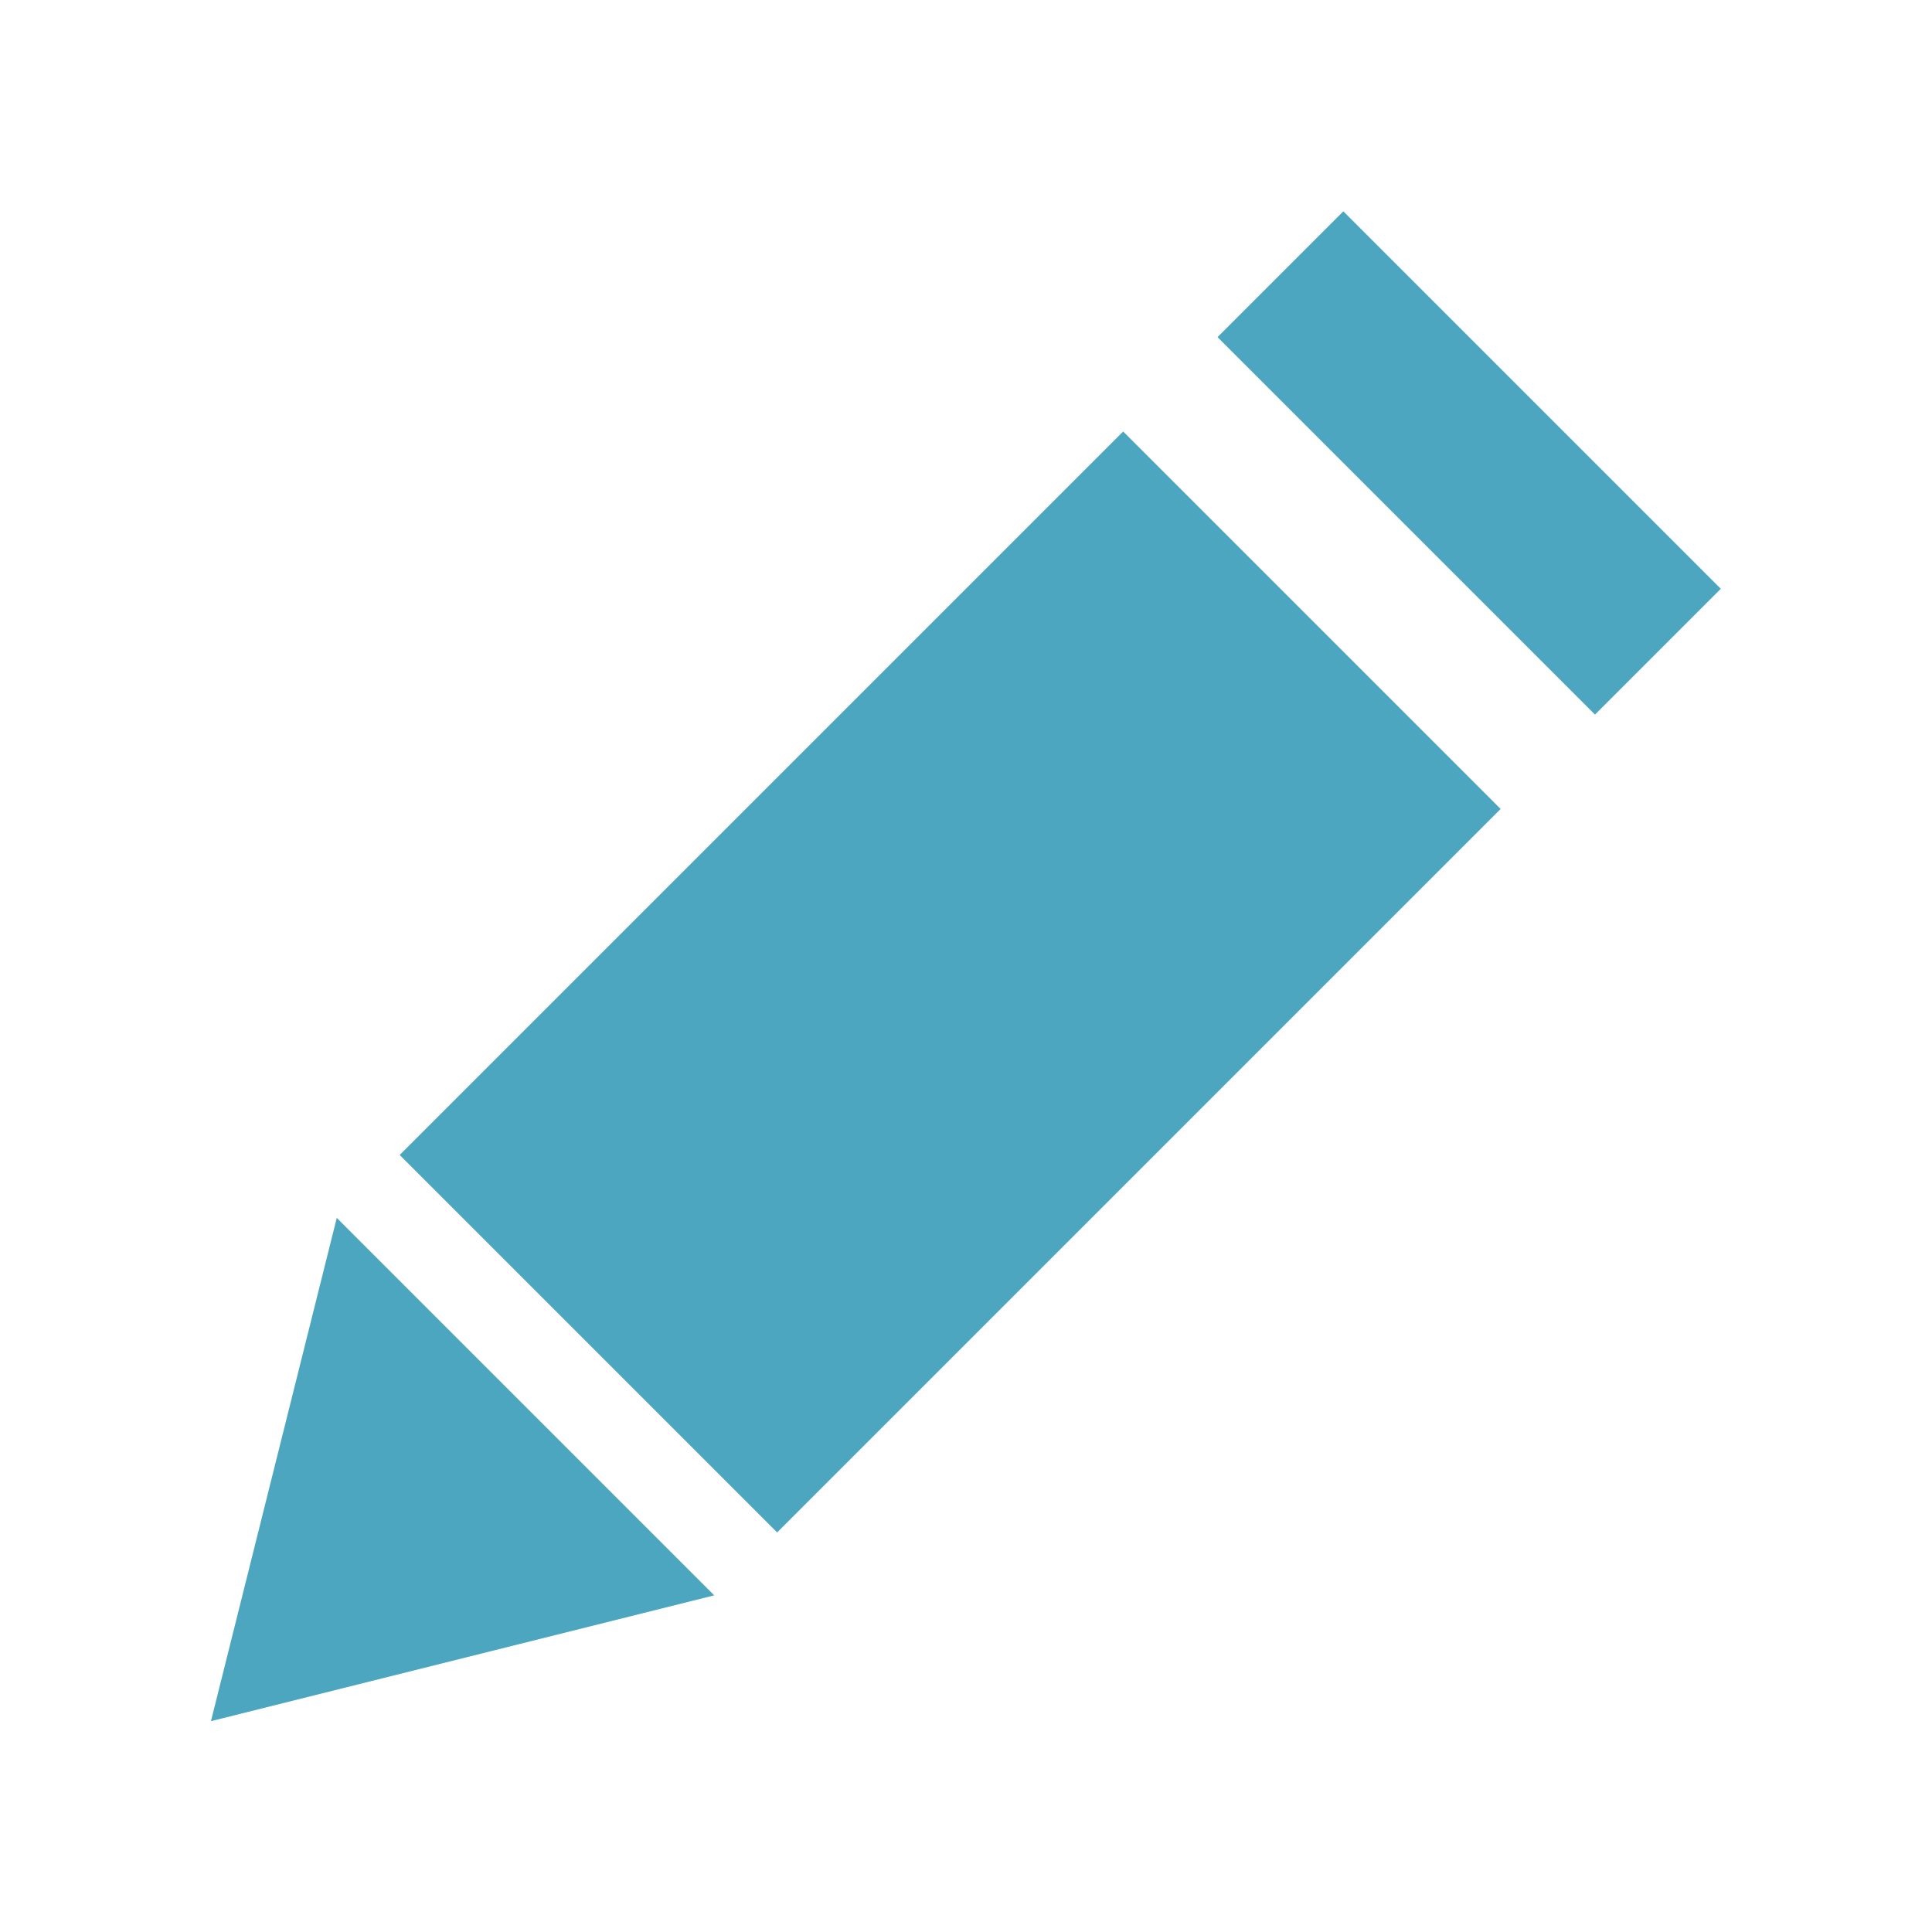 <?xml version="1.0" encoding="UTF-8" standalone="no"?>
<svg
   width="64px"
   height="64px"
   viewBox="0 0 64 64"
   version="1.1"
   id="svg30597"
   sodipodi:docname="c-list-edit.svg"
   inkscape:version="1.2 (dc2aeda, 2022-05-15)"
   xmlns:inkscape="http://www.inkscape.org/namespaces/inkscape"
   xmlns:sodipodi="http://sodipodi.sourceforge.net/DTD/sodipodi-0.dtd"
   xmlns="http://www.w3.org/2000/svg"
   xmlns:svg="http://www.w3.org/2000/svg"
   xmlns:rdf="http://www.w3.org/1999/02/22-rdf-syntax-ns#"
   xmlns:cc="http://creativecommons.org/ns#"
   xmlns:dc="http://purl.org/dc/elements/1.1/"
   xmlns:sketch="http://www.bohemiancoding.com/sketch/ns">
  <sodipodi:namedview
     id="namedview30599"
     pagecolor="#ffffff"
     bordercolor="#000000"
     borderopacity="0.25"
     inkscape:showpageshadow="2"
     inkscape:pageopacity="0.0"
     inkscape:pagecheckerboard="0"
     inkscape:deskcolor="#d1d1d1"
     showgrid="false"
     inkscape:zoom="3.6875"
     inkscape:cx="-1.220339"
     inkscape:cy="32"
     inkscape:window-width="1710"
     inkscape:window-height="982"
     inkscape:window-x="0"
     inkscape:window-y="39"
     inkscape:window-maximized="0"
     inkscape:current-layer="svg30597" />
  <!-- Generator: Sketch 3.4 (15575) - http://www.bohemiancoding.com/sketch -->
  <title
     id="title30582">c-edit</title>
  <desc
     id="desc30584">Created with Sketch.</desc>
  <defs
     id="defs30586" />
  <g
     id="Rectangle-60-+-Rectangle-60-+-Rectangle-60"
     sketch:type="MSLayerGroup"
     transform="matrix(1.042,1.042,-1.042,1.042,44.5,7)"
     fill="#ffffff"
     style="fill:#4da6bf;fill-opacity:1;fill-rule:evenodd;stroke:none;stroke-width:1">
    <rect
       id="Rectangle-60"
       sketch:type="MSShapeGroup"
       x="9.9475983e-14"
       y="7"
       width="12"
       height="23"
       style="fill:#4da6bf;fill-opacity:1" />
    <path
       d="M 6,42 12,32 H 0 Z"
       id="path30590"
       sketch:type="MSShapeGroup"
       style="fill:#4da6bf;fill-opacity:1" />
    <rect
       id="rect30592"
       sketch:type="MSShapeGroup"
       x="1.4210855e-14"
       y="-3.5527137e-15"
       width="12"
       height="4"
       style="fill:#4da6bf;fill-opacity:1" />
  </g>
</svg>
